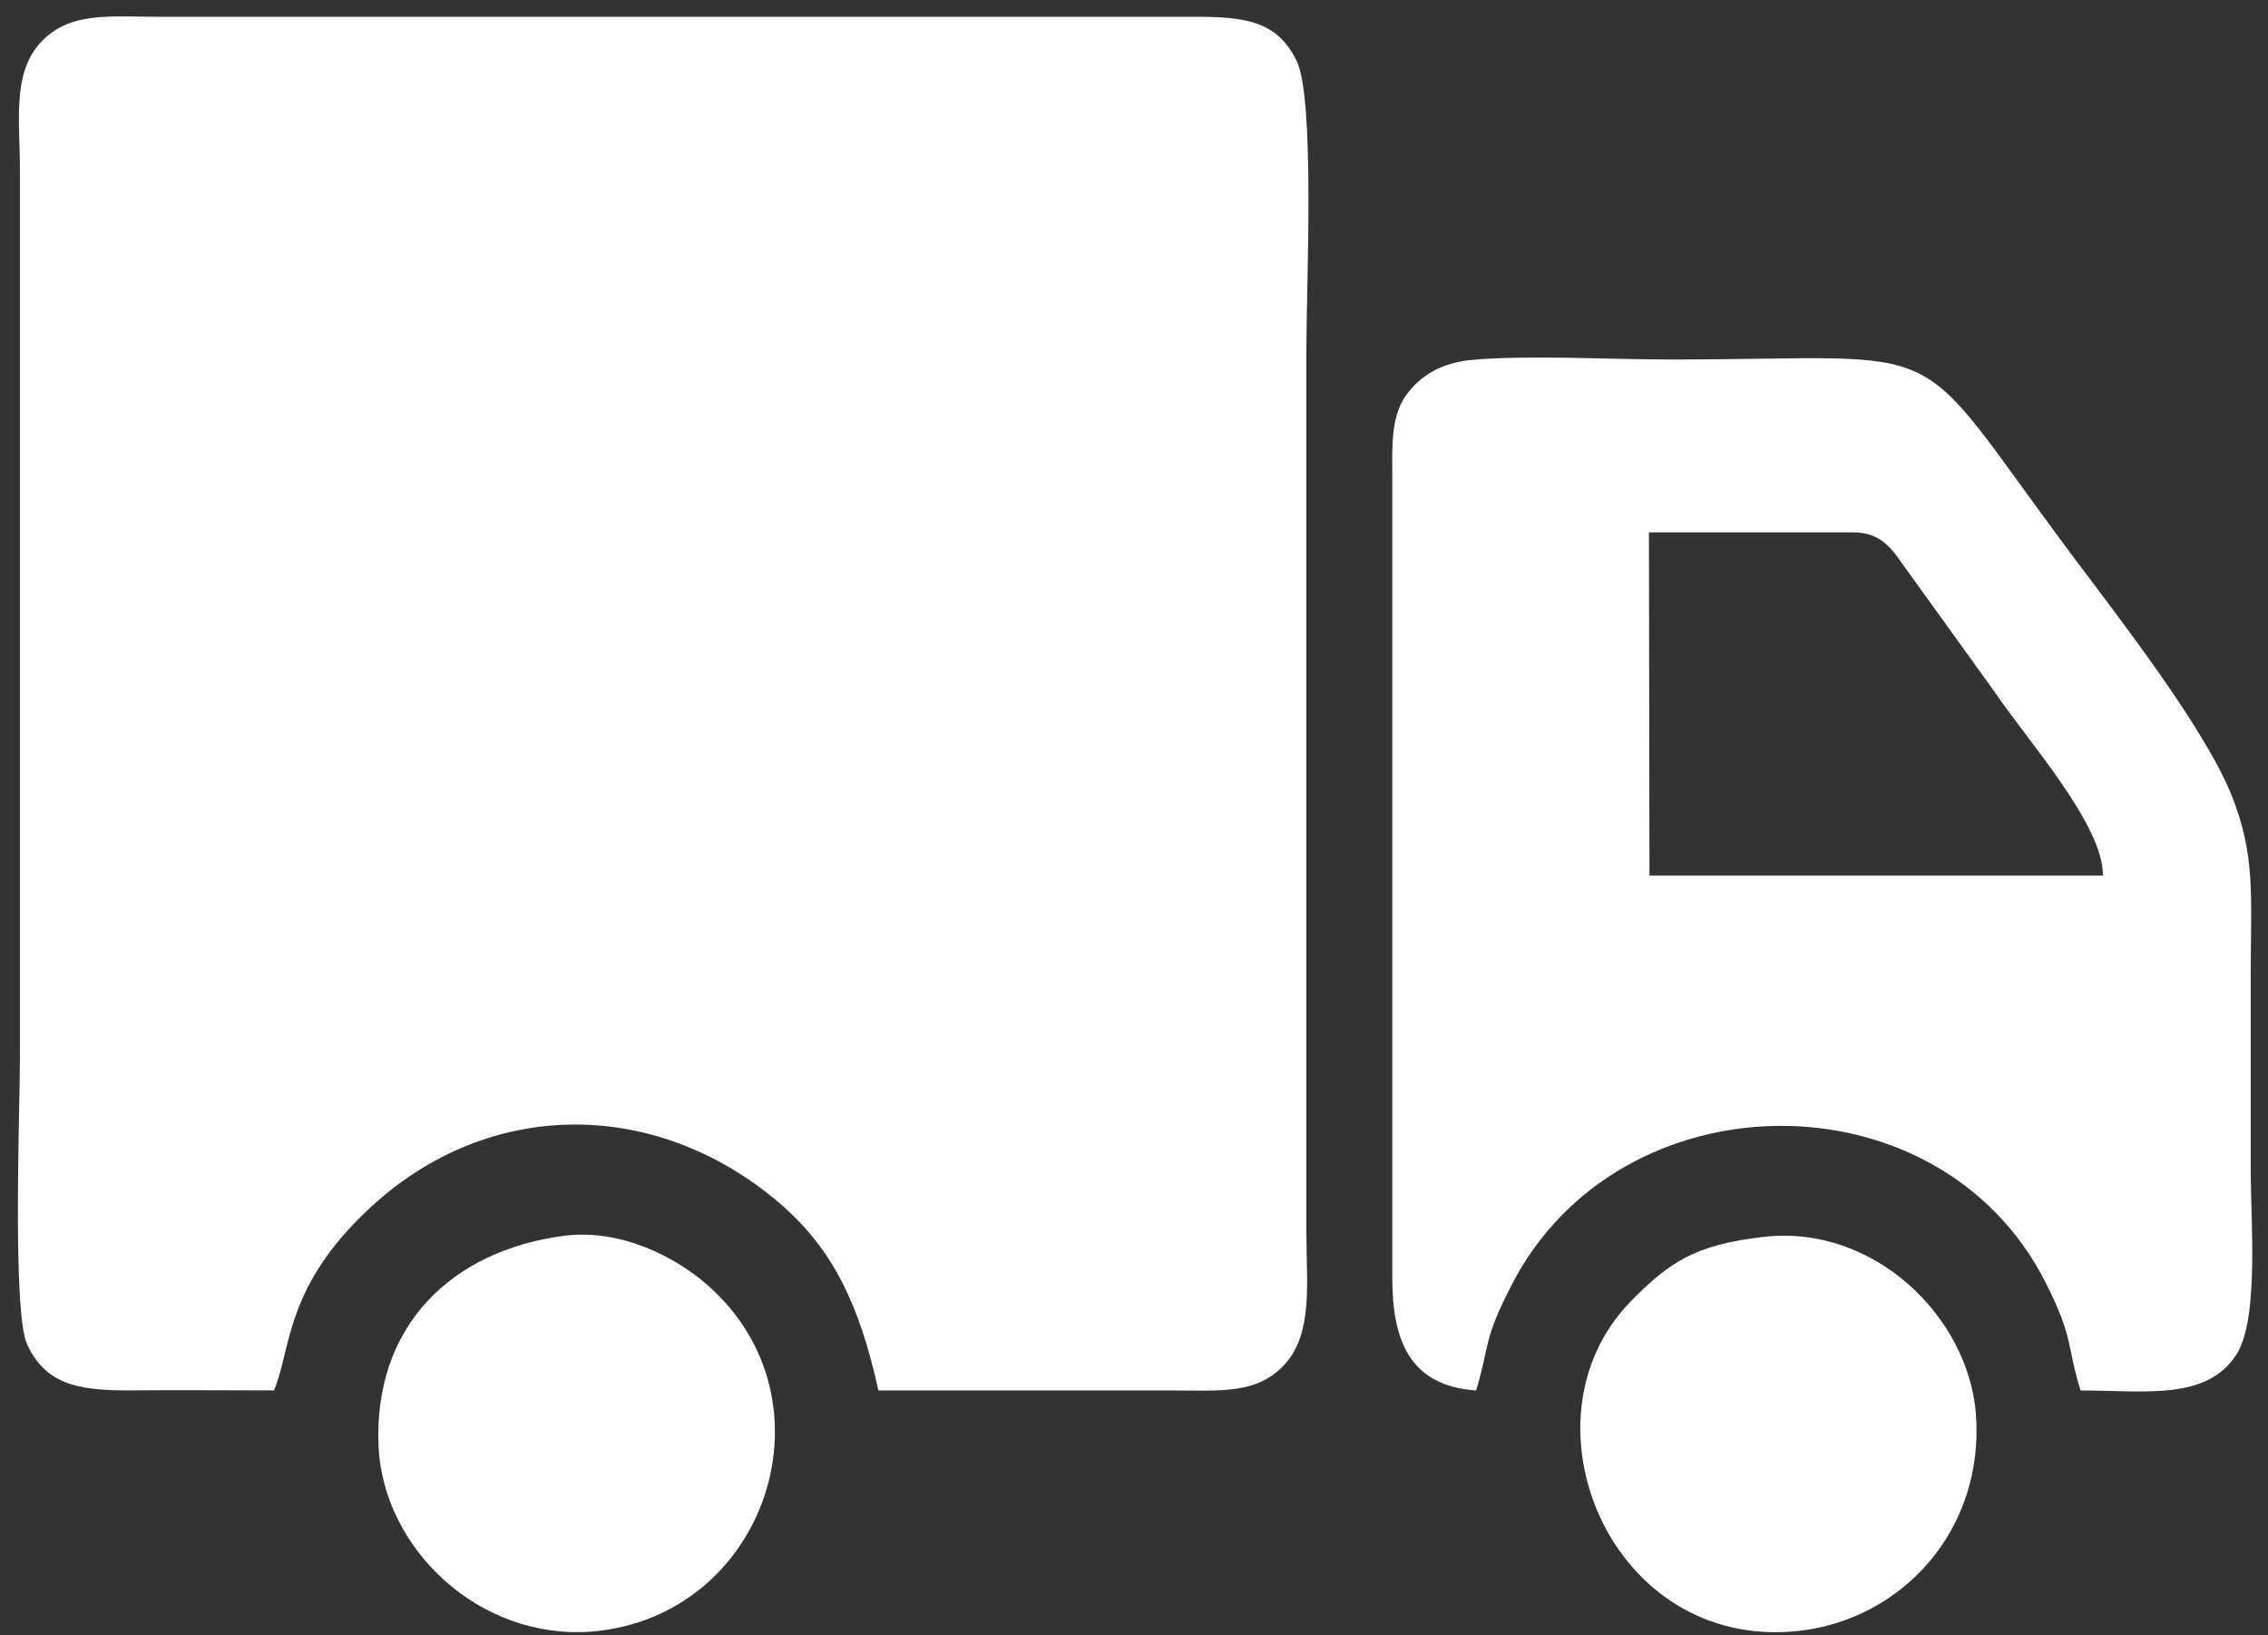 <?xml version="1.0" encoding="UTF-8"?> <svg xmlns="http://www.w3.org/2000/svg" width="43" height="31" viewBox="0 0 43 31" fill="none"><rect x="0" y="0" width="43" height="31" fill="#333333" stroke="none"/><path fill-rule="evenodd" clip-rule="evenodd" d="M5.195 26.358C5.53 25.559 5.392 24.394 7.03 22.884C9.281 20.801 12.459 20.811 14.799 22.824C15.776 23.673 16.289 24.7 16.654 26.358C18.48 26.358 20.306 26.358 22.142 26.358C23.139 26.358 23.85 26.447 24.383 25.835C24.896 25.243 24.768 24.285 24.768 23.377V6.597C24.768 5.472 24.936 1.859 24.581 1.148C24.225 0.428 23.663 0.31 22.636 0.319H3.053C2.056 0.319 1.315 0.211 0.763 0.813C0.23 1.405 0.378 2.274 0.378 3.241V20.021C0.378 21.018 0.23 24.878 0.516 25.49C0.861 26.22 1.434 26.358 2.421 26.358C3.349 26.348 4.267 26.358 5.195 26.358Z" fill="white"></path><path fill-rule="evenodd" clip-rule="evenodd" d="M10.692 23.427C8.57 23.703 7.07 25.134 7.178 27.434C7.277 29.379 9.103 31.096 11.225 30.929C14.522 30.652 15.914 26.546 13.407 24.355C12.805 23.831 11.778 23.289 10.692 23.427Z" fill="white"></path><path fill-rule="evenodd" clip-rule="evenodd" d="M33.444 23.447C32.112 23.595 31.628 23.95 30.917 24.671C28.726 26.911 30.523 31.294 34.086 30.919C36.04 30.712 37.629 29.023 37.462 26.802C37.314 24.947 35.517 23.21 33.444 23.447Z" fill="white"></path><path fill-rule="evenodd" clip-rule="evenodd" d="M39.87 16.597H31.273L31.263 10.092H35.142C35.616 10.092 35.843 10.358 36.05 10.664L37.807 13.102C38.449 14.05 39.88 15.639 39.87 16.597ZM27.986 26.359C28.252 25.48 28.114 25.411 28.657 24.365C30.69 20.387 36.741 20.308 38.775 24.296C39.327 25.381 39.179 25.5 39.446 26.359C40.68 26.359 41.844 26.556 42.407 25.668C42.831 24.987 42.673 23.16 42.673 22.193C42.673 20.93 42.673 19.676 42.673 18.413C42.673 17.011 42.772 16.212 42.298 15.047C41.755 13.734 40.156 11.691 39.278 10.516C36.099 6.252 37.205 6.815 31.648 6.815C30.532 6.815 28.943 6.726 27.887 6.824C27.325 6.884 26.94 7.111 26.663 7.486C26.357 7.91 26.397 8.503 26.397 9.114V24.217C26.397 25.362 26.693 26.27 27.986 26.359Z" fill="white"></path></svg> 